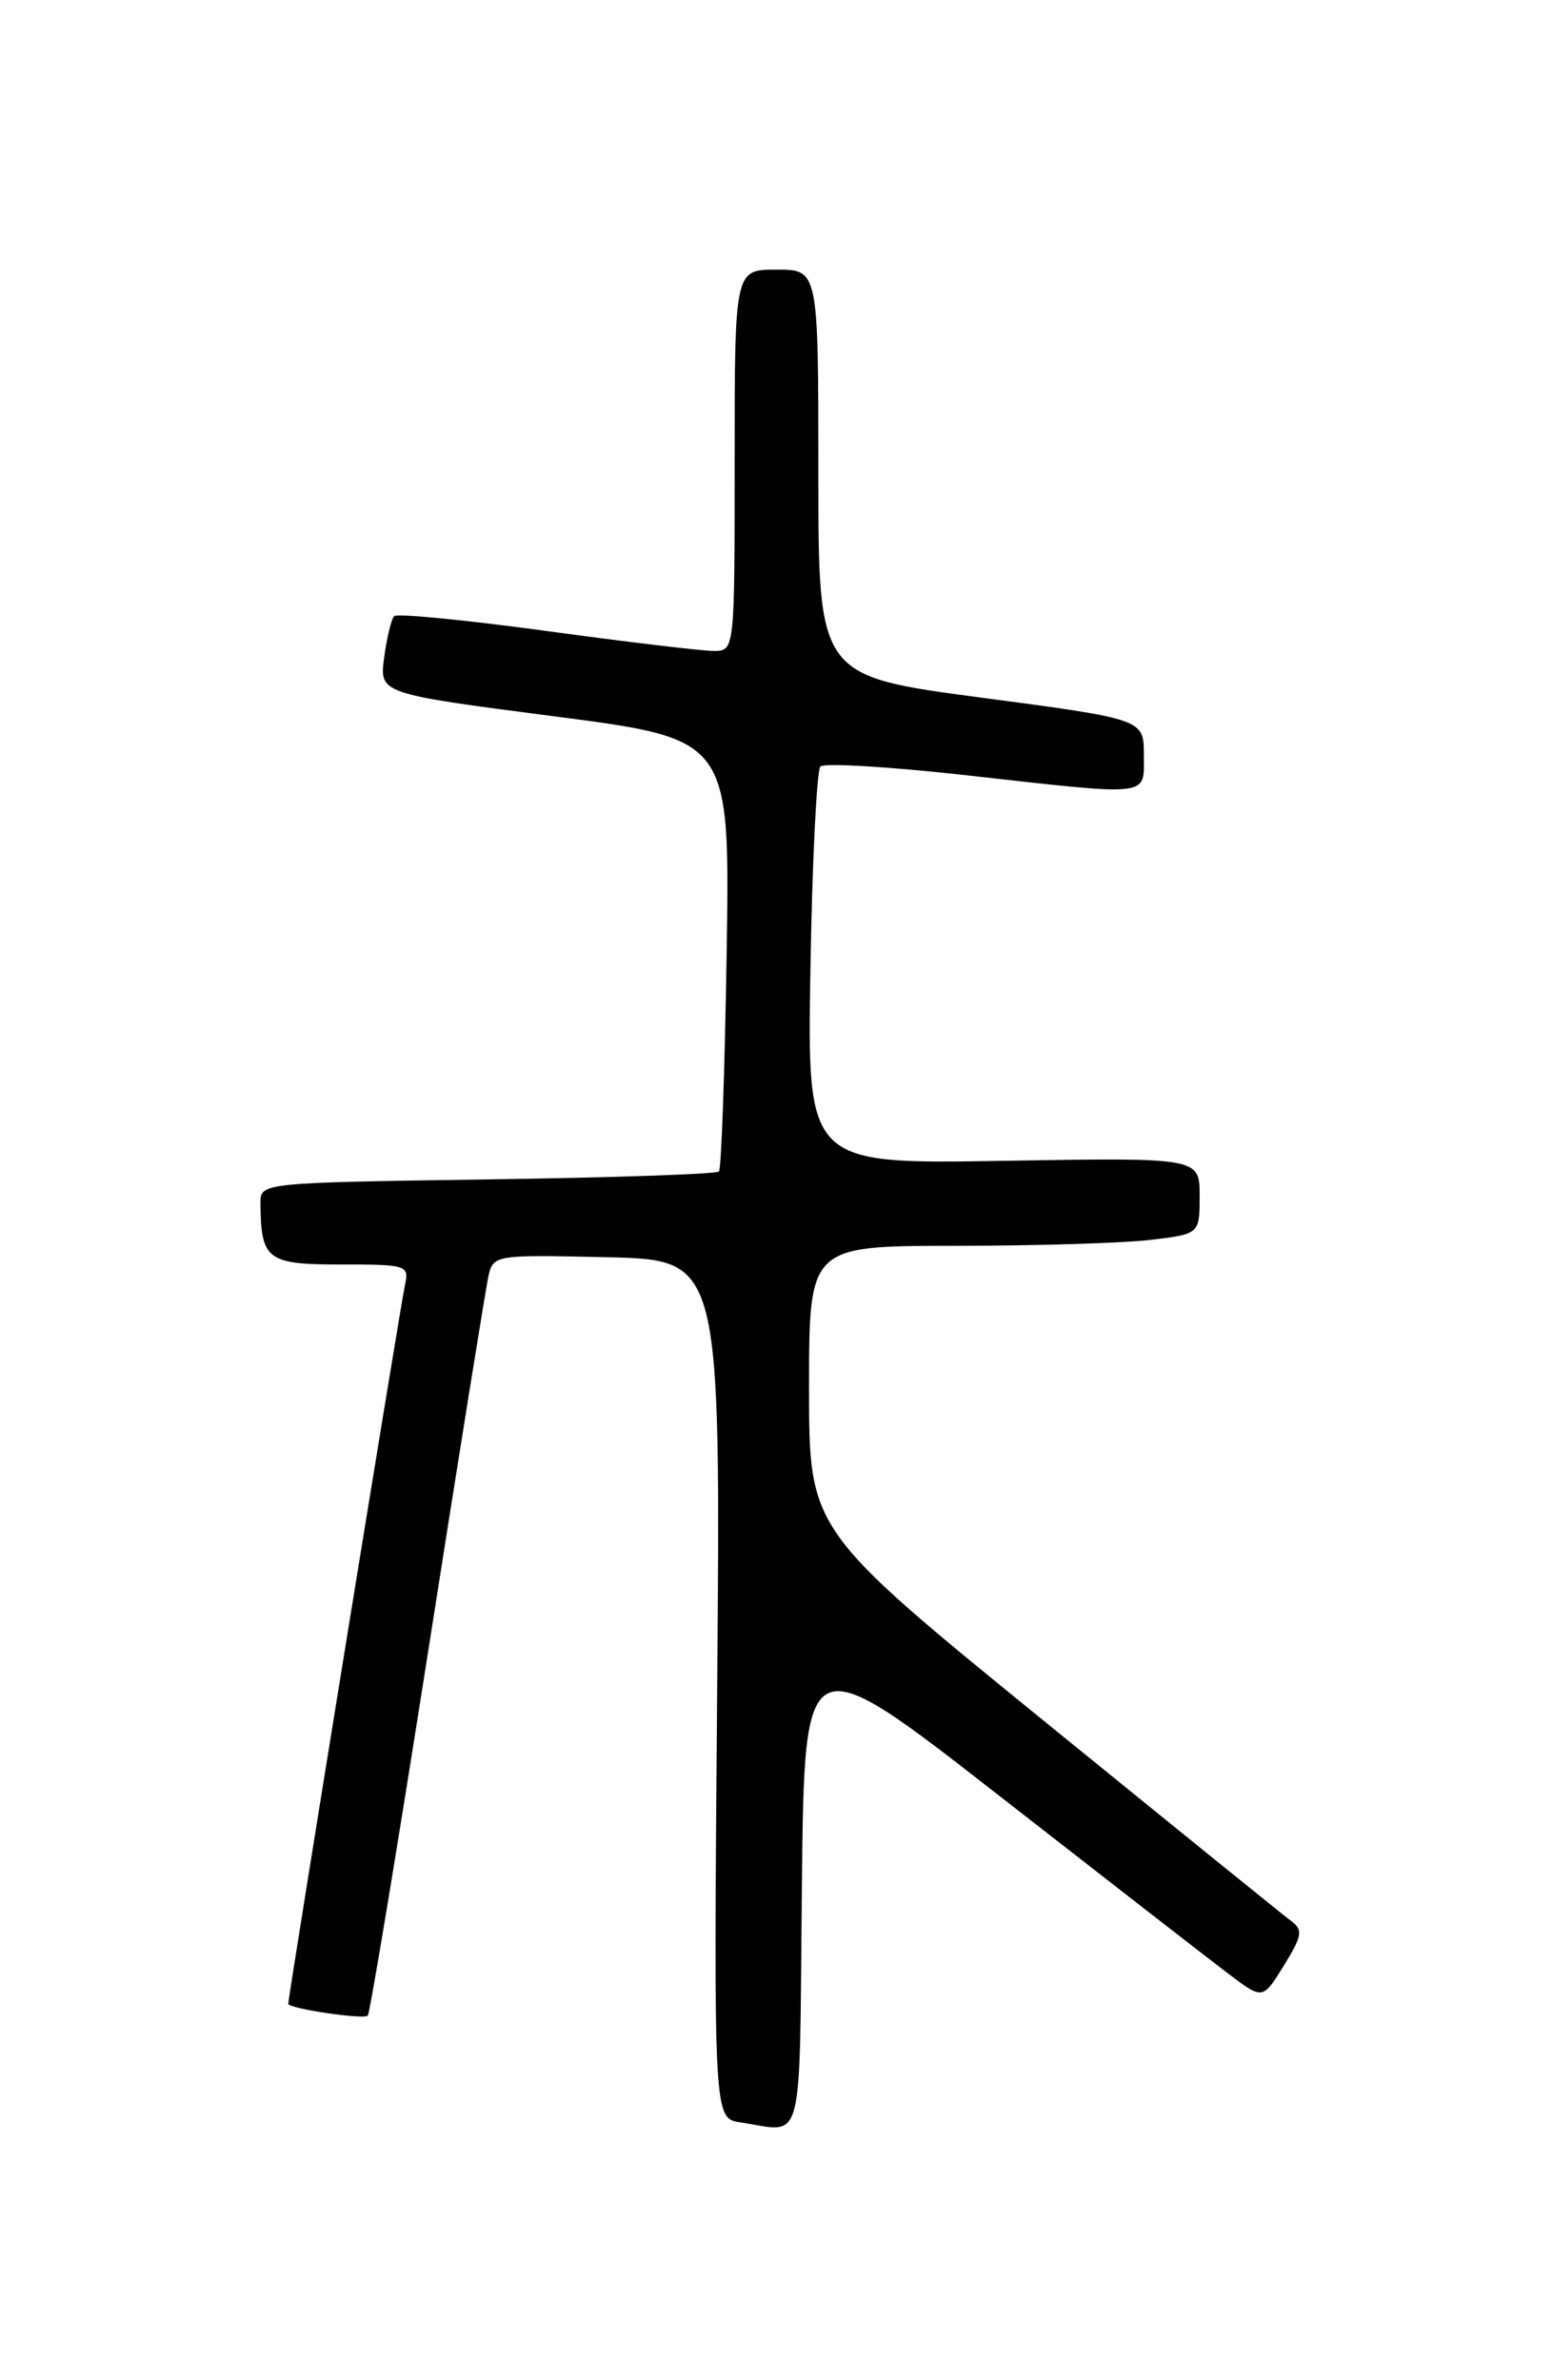 <?xml version="1.0" encoding="UTF-8" standalone="no"?>
<!DOCTYPE svg PUBLIC "-//W3C//DTD SVG 1.1//EN" "http://www.w3.org/Graphics/SVG/1.1/DTD/svg11.dtd" >
<svg xmlns="http://www.w3.org/2000/svg" xmlns:xlink="http://www.w3.org/1999/xlink" version="1.1" viewBox="0 0 167 256">
 <g >
 <path fill="currentColor"
d=" M 86.23 202.89 C 86.50 176.79 86.50 176.79 107.50 193.18 C 119.05 202.19 130.14 210.81 132.14 212.32 C 135.79 215.08 135.79 215.08 138.06 211.40 C 140.04 208.19 140.14 207.58 138.84 206.61 C 138.02 206.00 126.02 196.28 112.17 185.02 C 87.00 164.53 87.00 164.53 87.00 149.27 C 87.00 134.00 87.00 134.00 102.75 133.99 C 111.41 133.99 120.86 133.70 123.75 133.35 C 129.00 132.72 129.00 132.72 129.00 128.61 C 129.00 124.50 129.00 124.50 107.90 124.85 C 86.79 125.21 86.79 125.21 87.15 104.19 C 87.34 92.62 87.83 82.84 88.22 82.44 C 88.62 82.04 95.60 82.46 103.72 83.36 C 124.10 85.64 123.00 85.76 123.00 81.18 C 123.00 77.35 123.00 77.35 105.50 75.03 C 88.00 72.71 88.00 72.71 88.00 50.85 C 88.00 29.00 88.00 29.00 83.50 29.00 C 79.00 29.00 79.00 29.00 79.00 49.50 C 79.00 70.00 79.00 70.00 76.75 70.01 C 75.51 70.01 67.40 69.05 58.73 67.86 C 50.05 66.68 42.70 65.96 42.39 66.27 C 42.08 66.58 41.60 68.58 41.31 70.72 C 40.79 74.60 40.79 74.60 59.65 77.05 C 78.50 79.50 78.50 79.50 78.14 102.50 C 77.94 115.15 77.57 125.72 77.31 126.00 C 77.05 126.28 65.85 126.66 52.42 126.85 C 28.21 127.20 28.00 127.22 28.01 129.35 C 28.05 135.51 28.69 136.00 36.64 136.00 C 43.79 136.00 44.02 136.07 43.54 138.25 C 43.09 140.27 31.00 214.75 31.00 215.51 C 31.00 216.03 39.10 217.23 39.55 216.79 C 39.77 216.56 42.67 199.08 45.99 177.94 C 49.30 156.80 52.25 138.47 52.53 137.22 C 53.04 134.98 53.27 134.94 65.28 135.22 C 77.50 135.50 77.50 135.50 77.12 181.67 C 76.74 227.84 76.74 227.84 79.62 228.27 C 86.57 229.31 85.94 231.72 86.23 202.89 Z "/>
</g>
</svg>